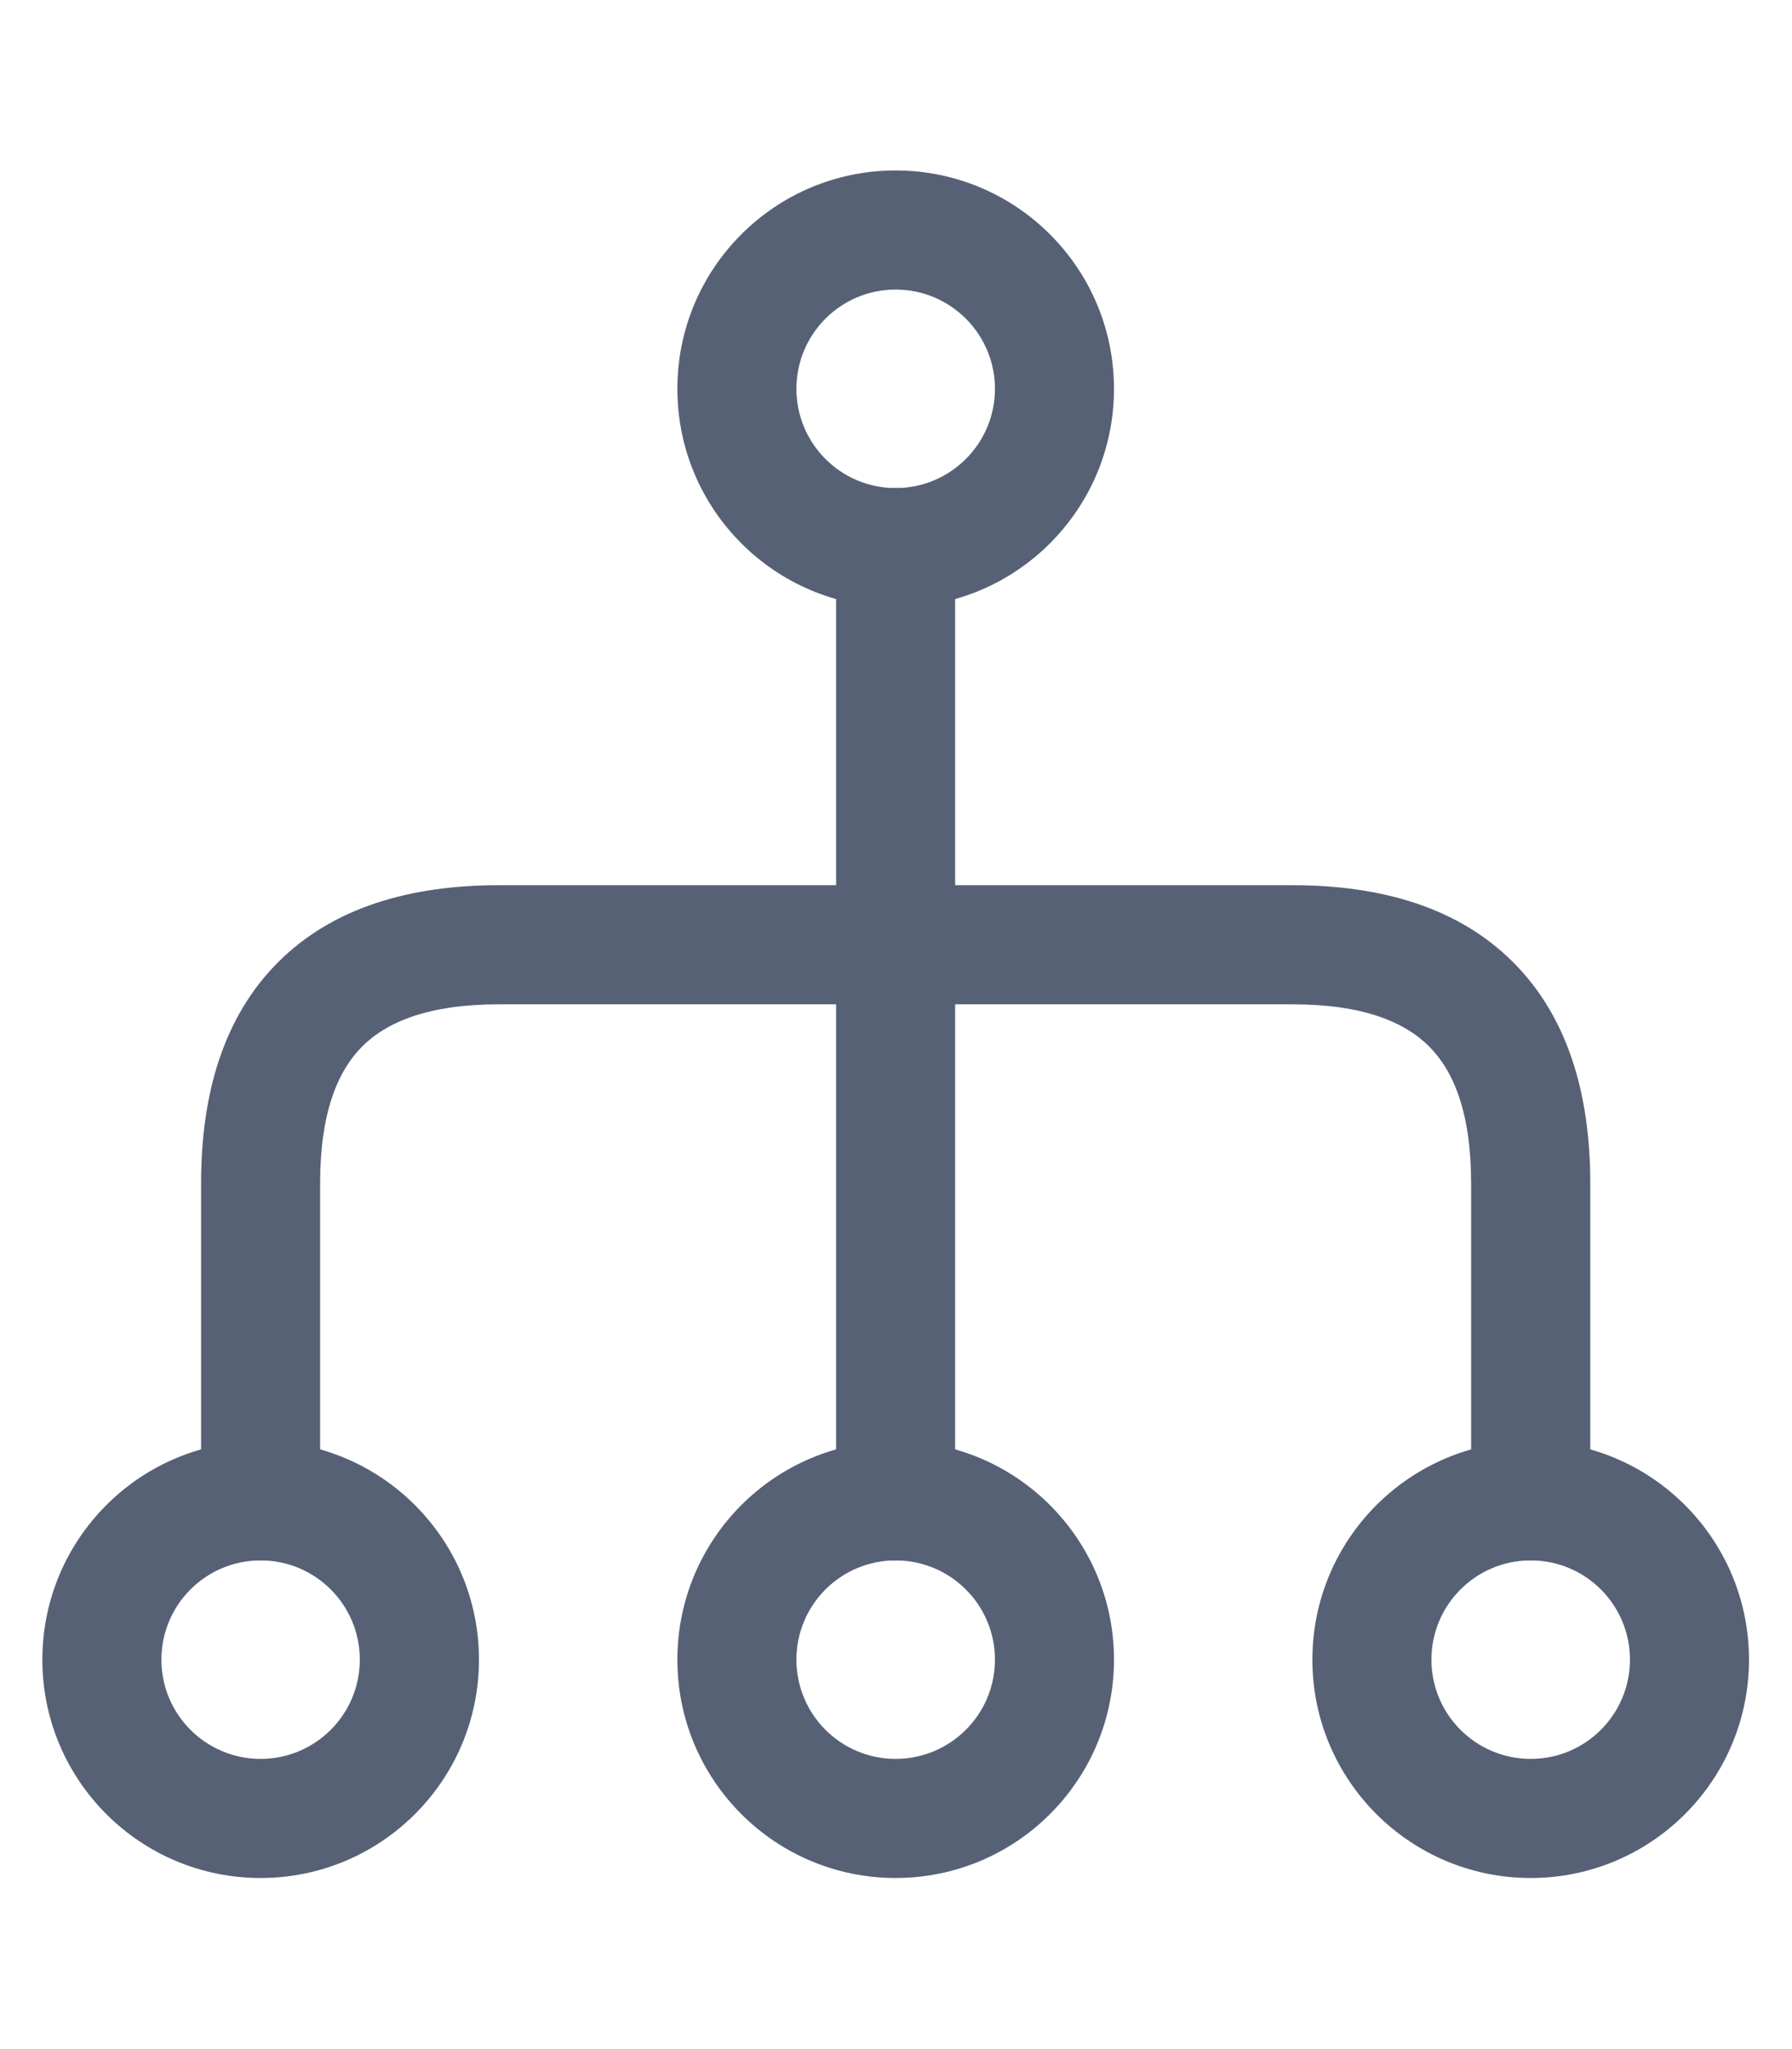 <svg width="14" height="16" viewBox="0 0 14 14" fill="none" xmlns="http://www.w3.org/2000/svg">
<path fill-rule="evenodd" clip-rule="evenodd" d="M7.773 11.959C7.773 11.531 7.425 11.184 6.997 11.184C6.569 11.184 6.222 11.531 6.222 11.959C6.222 12.387 6.569 12.734 6.997 12.734C7.425 12.734 7.773 12.387 7.773 11.959ZM6.997 10.253C7.939 10.253 8.703 11.017 8.703 11.959C8.703 12.901 7.939 13.664 6.997 13.664C6.055 13.664 5.292 12.901 5.292 11.959C5.292 11.017 6.055 10.253 6.997 10.253Z" fill="#576175"/>
<path fill-rule="evenodd" clip-rule="evenodd" d="M12.734 11.959C12.734 11.531 12.387 11.184 11.959 11.184C11.53 11.184 11.183 11.531 11.183 11.959C11.183 12.387 11.53 12.734 11.959 12.734C12.387 12.734 12.734 12.387 12.734 11.959ZM11.959 10.253C12.9 10.253 13.664 11.017 13.664 11.959C13.664 12.901 12.9 13.664 11.959 13.664C11.017 13.664 10.253 12.901 10.253 11.959C10.253 11.017 11.017 10.253 11.959 10.253Z" fill="#576175"/>
<path fill-rule="evenodd" clip-rule="evenodd" d="M2.811 11.959C2.811 11.531 2.464 11.184 2.036 11.184C1.608 11.184 1.261 11.531 1.261 11.959C1.261 12.387 1.608 12.734 2.036 12.734C2.464 12.734 2.811 12.387 2.811 11.959ZM2.036 10.253C2.978 10.253 3.742 11.017 3.742 11.959C3.742 12.901 2.978 13.664 2.036 13.664C1.094 13.664 0.331 12.901 0.331 11.959C0.331 11.017 1.094 10.253 2.036 10.253Z" fill="#576175"/>
<path fill-rule="evenodd" clip-rule="evenodd" d="M7.773 2.036C7.773 1.608 7.425 1.261 6.997 1.261C6.569 1.261 6.222 1.608 6.222 2.036C6.222 2.464 6.569 2.811 6.997 2.811C7.425 2.811 7.773 2.464 7.773 2.036ZM6.997 0.331C7.939 0.331 8.703 1.094 8.703 2.036C8.703 2.978 7.939 3.742 6.997 3.742C6.055 3.742 5.292 2.978 5.292 2.036C5.292 1.094 6.055 0.331 6.997 0.331Z" fill="#576175"/>
<path fill-rule="evenodd" clip-rule="evenodd" d="M6.997 2.811C7.254 2.811 7.462 3.02 7.462 3.277L7.462 10.718C7.462 10.975 7.254 11.184 6.997 11.184C6.74 11.184 6.532 10.975 6.532 10.718L6.532 3.277C6.532 3.02 6.74 2.811 6.997 2.811Z" fill="#576175"/>
<path fill-rule="evenodd" clip-rule="evenodd" d="M11.822 6.514C12.25 6.942 12.424 7.546 12.424 8.238V10.718C12.424 10.975 12.216 11.184 11.959 11.184C11.702 11.184 11.493 10.975 11.493 10.718V8.238C11.493 7.689 11.357 7.363 11.165 7.171C10.973 6.979 10.647 6.842 10.098 6.842L3.897 6.842C3.348 6.842 3.022 6.979 2.83 7.171C2.638 7.363 2.501 7.689 2.501 8.238V10.718C2.501 10.975 2.293 11.184 2.036 11.184C1.779 11.184 1.571 10.975 1.571 10.718L1.571 8.238C1.571 7.546 1.744 6.942 2.172 6.514C2.6 6.085 3.205 5.912 3.897 5.912L10.098 5.912C10.79 5.912 11.394 6.085 11.822 6.514Z" fill="#576175"/>
</svg>
